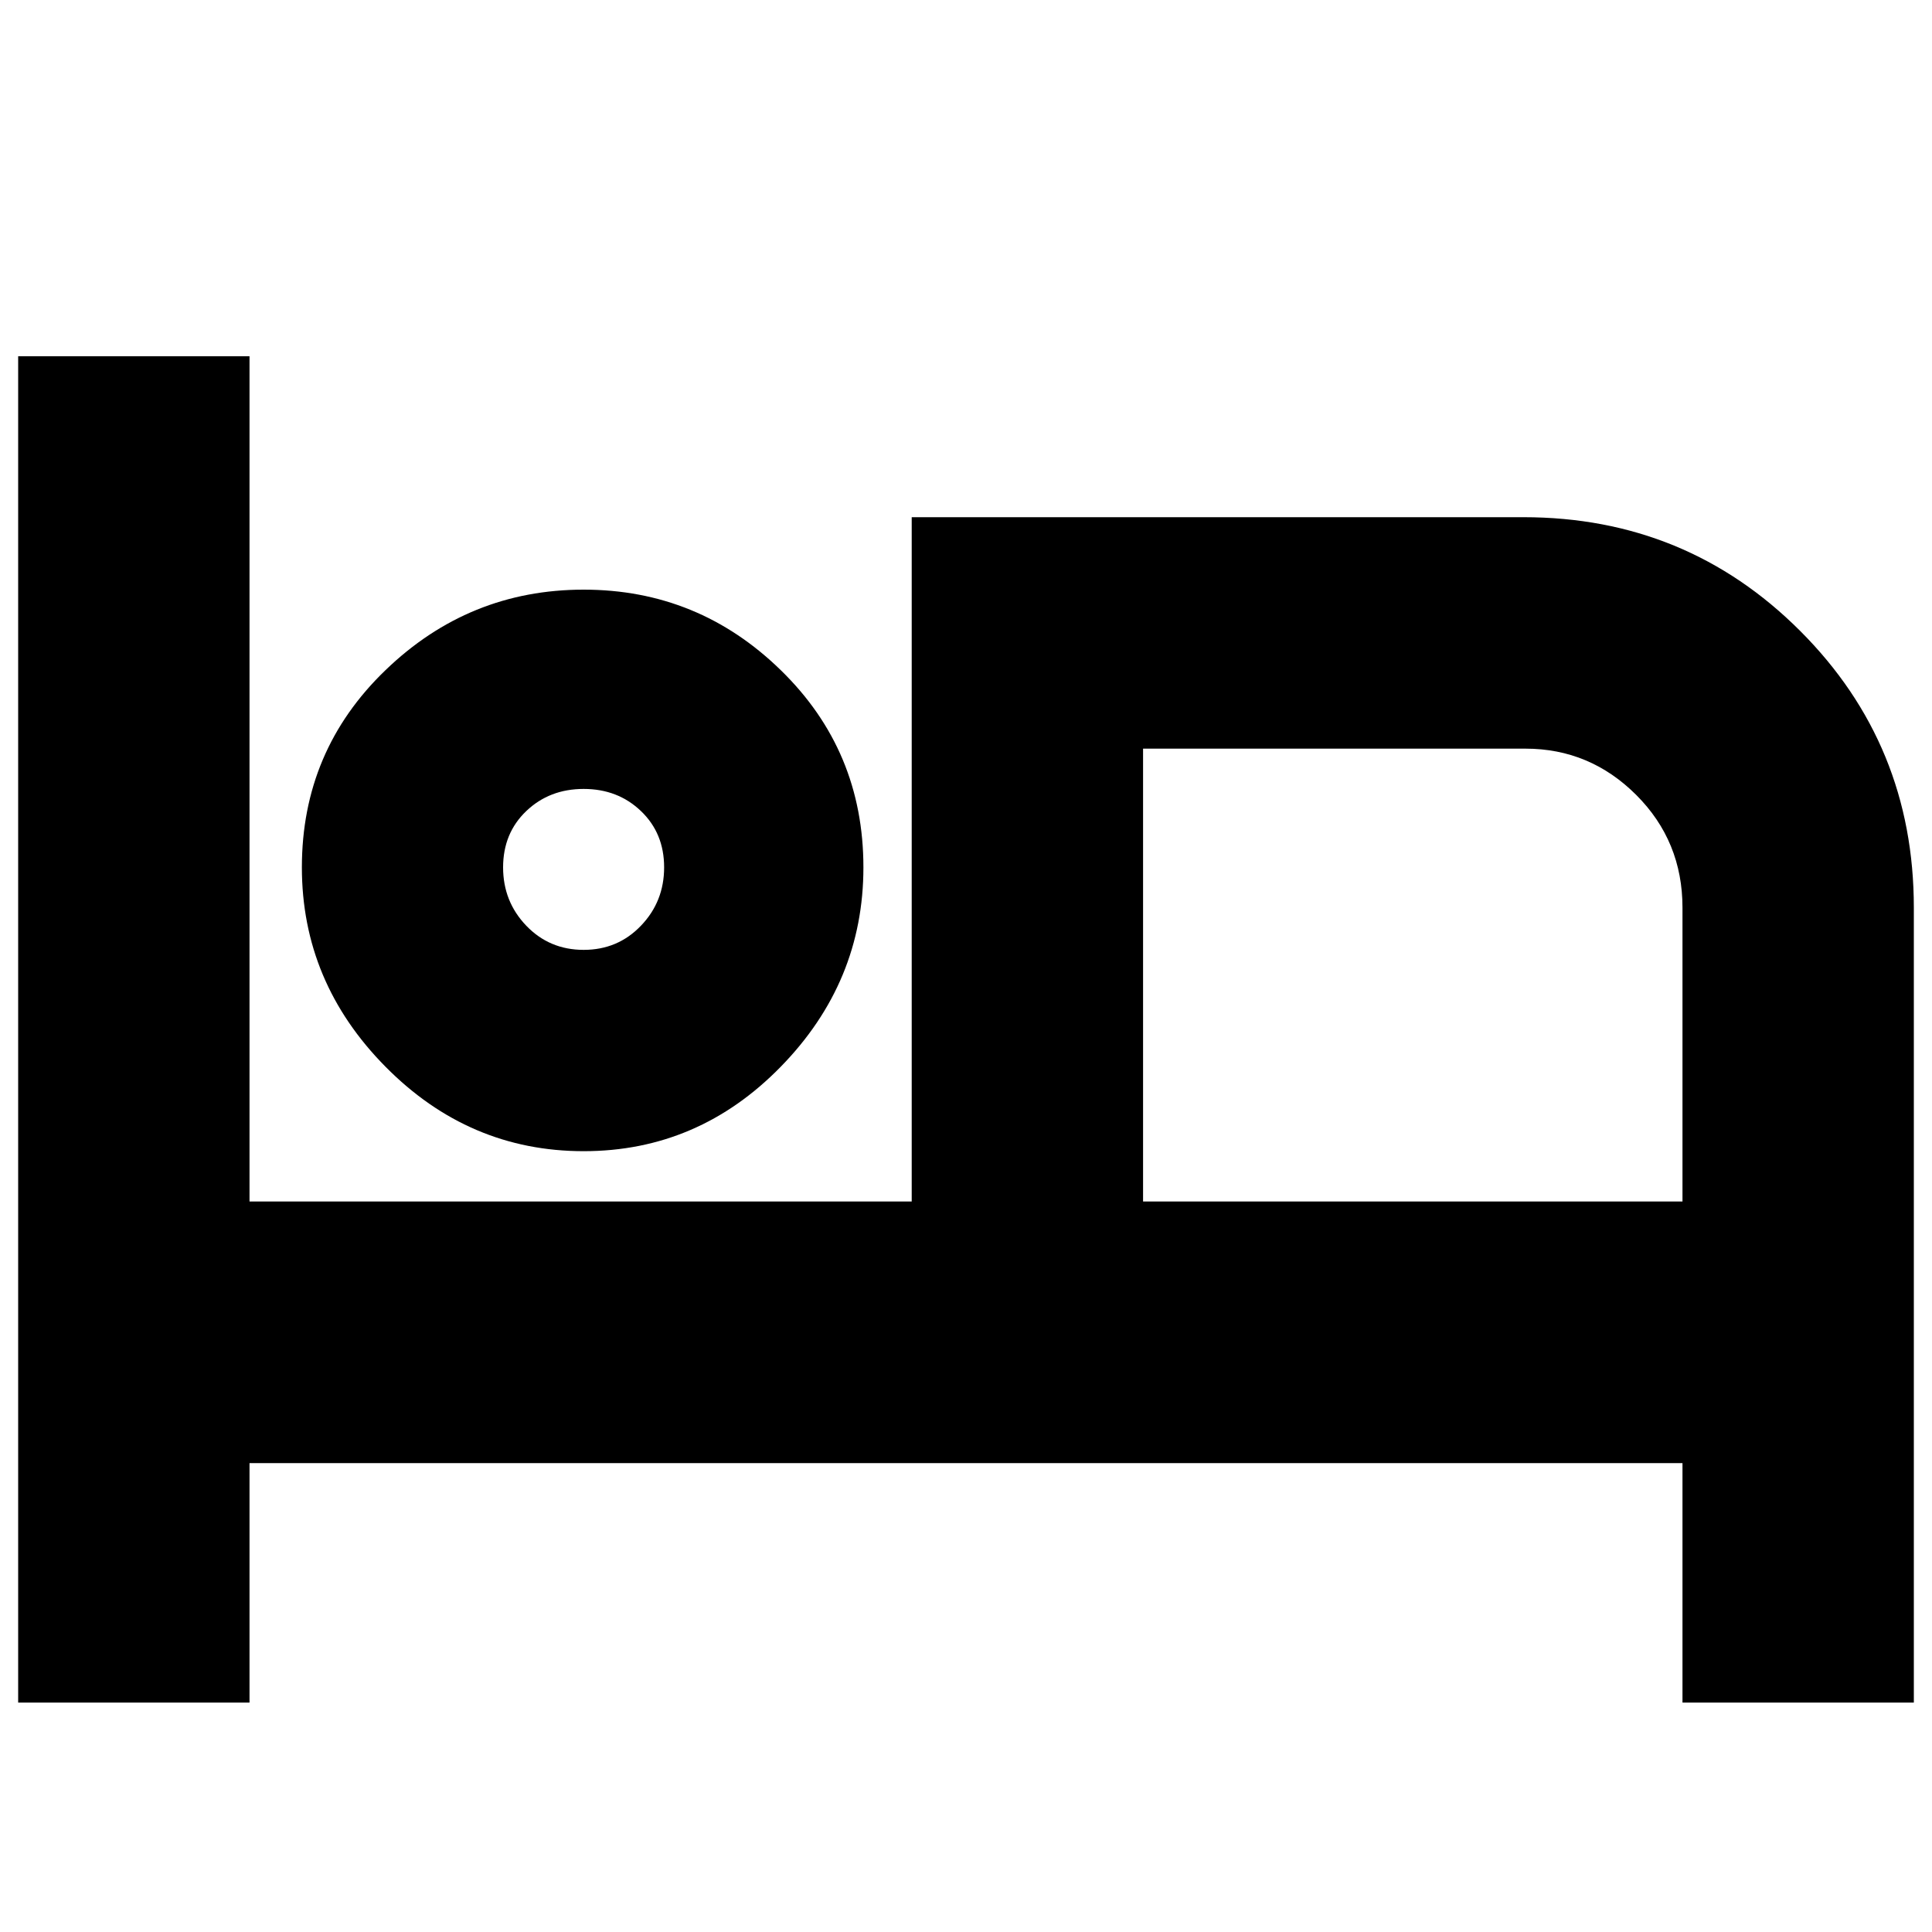 <svg xmlns="http://www.w3.org/2000/svg" height="20" width="20"><path d="M0.188 17.625V3.688H2.583V12.438H9.438V5.354H15.771Q17.458 5.354 18.635 6.531Q19.812 7.708 19.812 9.396V17.625H17.417V15.146H2.583V17.625ZM6.042 11.917Q4.854 11.917 3.99 11.042Q3.125 10.167 3.125 8.979Q3.125 7.771 3.99 6.938Q4.854 6.104 6.042 6.104Q7.229 6.104 8.083 6.938Q8.938 7.771 8.938 8.979Q8.938 10.167 8.083 11.042Q7.229 11.917 6.042 11.917ZM11.833 12.438H17.417V9.396Q17.417 8.708 16.938 8.229Q16.458 7.75 15.792 7.75H11.833ZM6.042 9.833Q6.396 9.833 6.635 9.583Q6.875 9.333 6.875 8.979Q6.875 8.625 6.635 8.396Q6.396 8.167 6.042 8.167Q5.688 8.167 5.448 8.396Q5.208 8.625 5.208 8.979Q5.208 9.333 5.448 9.583Q5.688 9.833 6.042 9.833ZM6.042 8.979Q6.042 8.979 6.042 8.979Q6.042 8.979 6.042 8.979Q6.042 8.979 6.042 8.979Q6.042 8.979 6.042 8.979Q6.042 8.979 6.042 8.979Q6.042 8.979 6.042 8.979Q6.042 8.979 6.042 8.979Q6.042 8.979 6.042 8.979ZM11.833 7.667Q11.833 7.667 11.833 7.667Q11.833 7.667 11.833 7.667V12.438Z"/></svg>